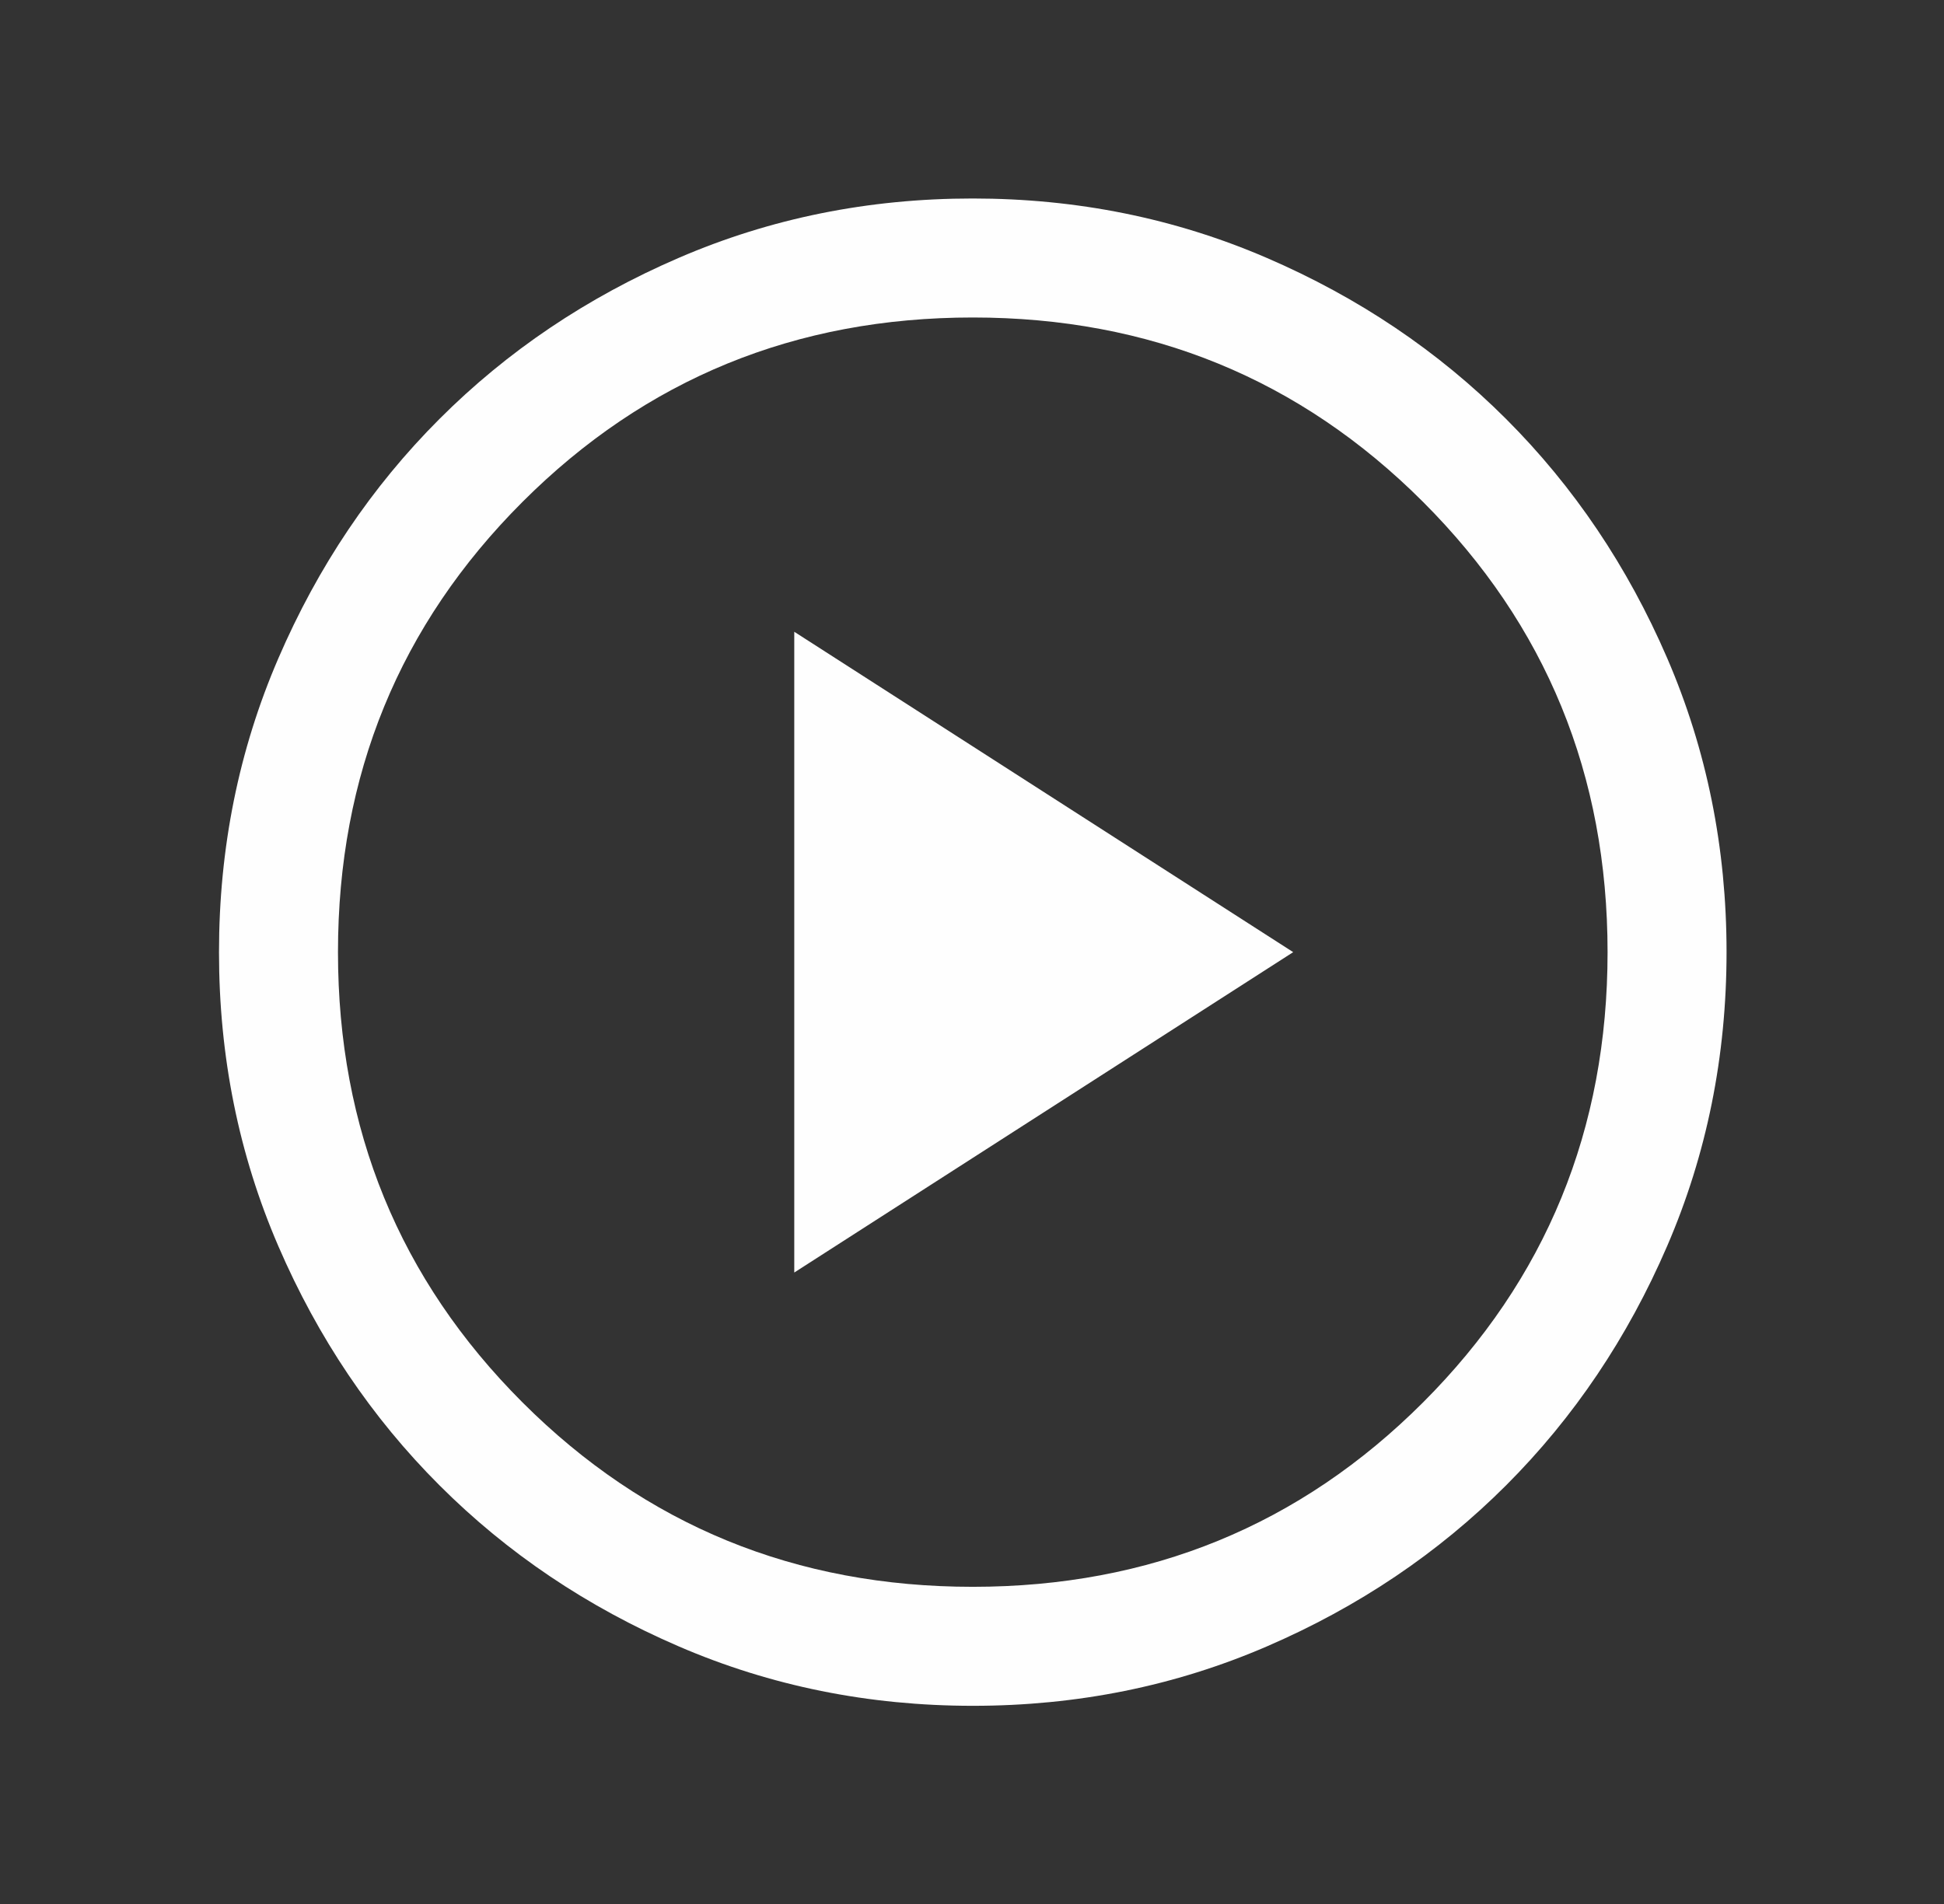 <svg width="49" height="48" viewBox="0 0 49 48" fill="none" xmlns="http://www.w3.org/2000/svg">
<rect x="0" y="0" width="49" height="48" fill="#333333" stroke="none"/>
<mask id="mask0_6872_275276" style="mask-type:alpha" maskUnits="userSpaceOnUse" x="0" y="0" width="49" height="49">
<rect x="0.52" y="0.004" width="48" height="48" fill="#D9D9D9"/>
</mask>
<g mask="url(#mask0_6872_275276)">
<path d="M20.02 32.081L32.596 24.004L20.02 15.927V32.081ZM24.523 43.004C21.895 43.004 19.425 42.505 17.113 41.508C14.8 40.511 12.789 39.157 11.079 37.447C9.368 35.738 8.014 33.727 7.016 31.416C6.018 29.105 5.52 26.635 5.52 24.007C5.52 21.379 6.018 18.909 7.016 16.597C8.013 14.285 9.366 12.273 11.076 10.563C12.786 8.852 14.796 7.498 17.108 6.501C19.419 5.503 21.888 5.004 24.516 5.004C27.144 5.004 29.614 5.503 31.926 6.5C34.239 7.497 36.25 8.851 37.96 10.56C39.671 12.27 41.025 14.281 42.023 16.592C43.02 18.903 43.519 21.373 43.519 24C43.519 26.628 43.021 29.098 42.023 31.411C41.026 33.723 39.673 35.734 37.963 37.445C36.253 39.155 34.243 40.509 31.931 41.507C29.62 42.505 27.151 43.004 24.523 43.004ZM24.52 40.004C28.986 40.004 32.77 38.454 35.87 35.354C38.969 32.254 40.52 28.471 40.52 24.004C40.52 19.537 38.969 15.754 35.87 12.654C32.77 9.554 28.986 8.004 24.52 8.004C20.053 8.004 16.27 9.554 13.169 12.654C10.069 15.754 8.519 19.537 8.519 24.004C8.519 28.471 10.069 32.254 13.169 35.354C16.27 38.454 20.053 40.004 24.52 40.004Z" fill="#FEFEFE"/>
</g>
</svg>
